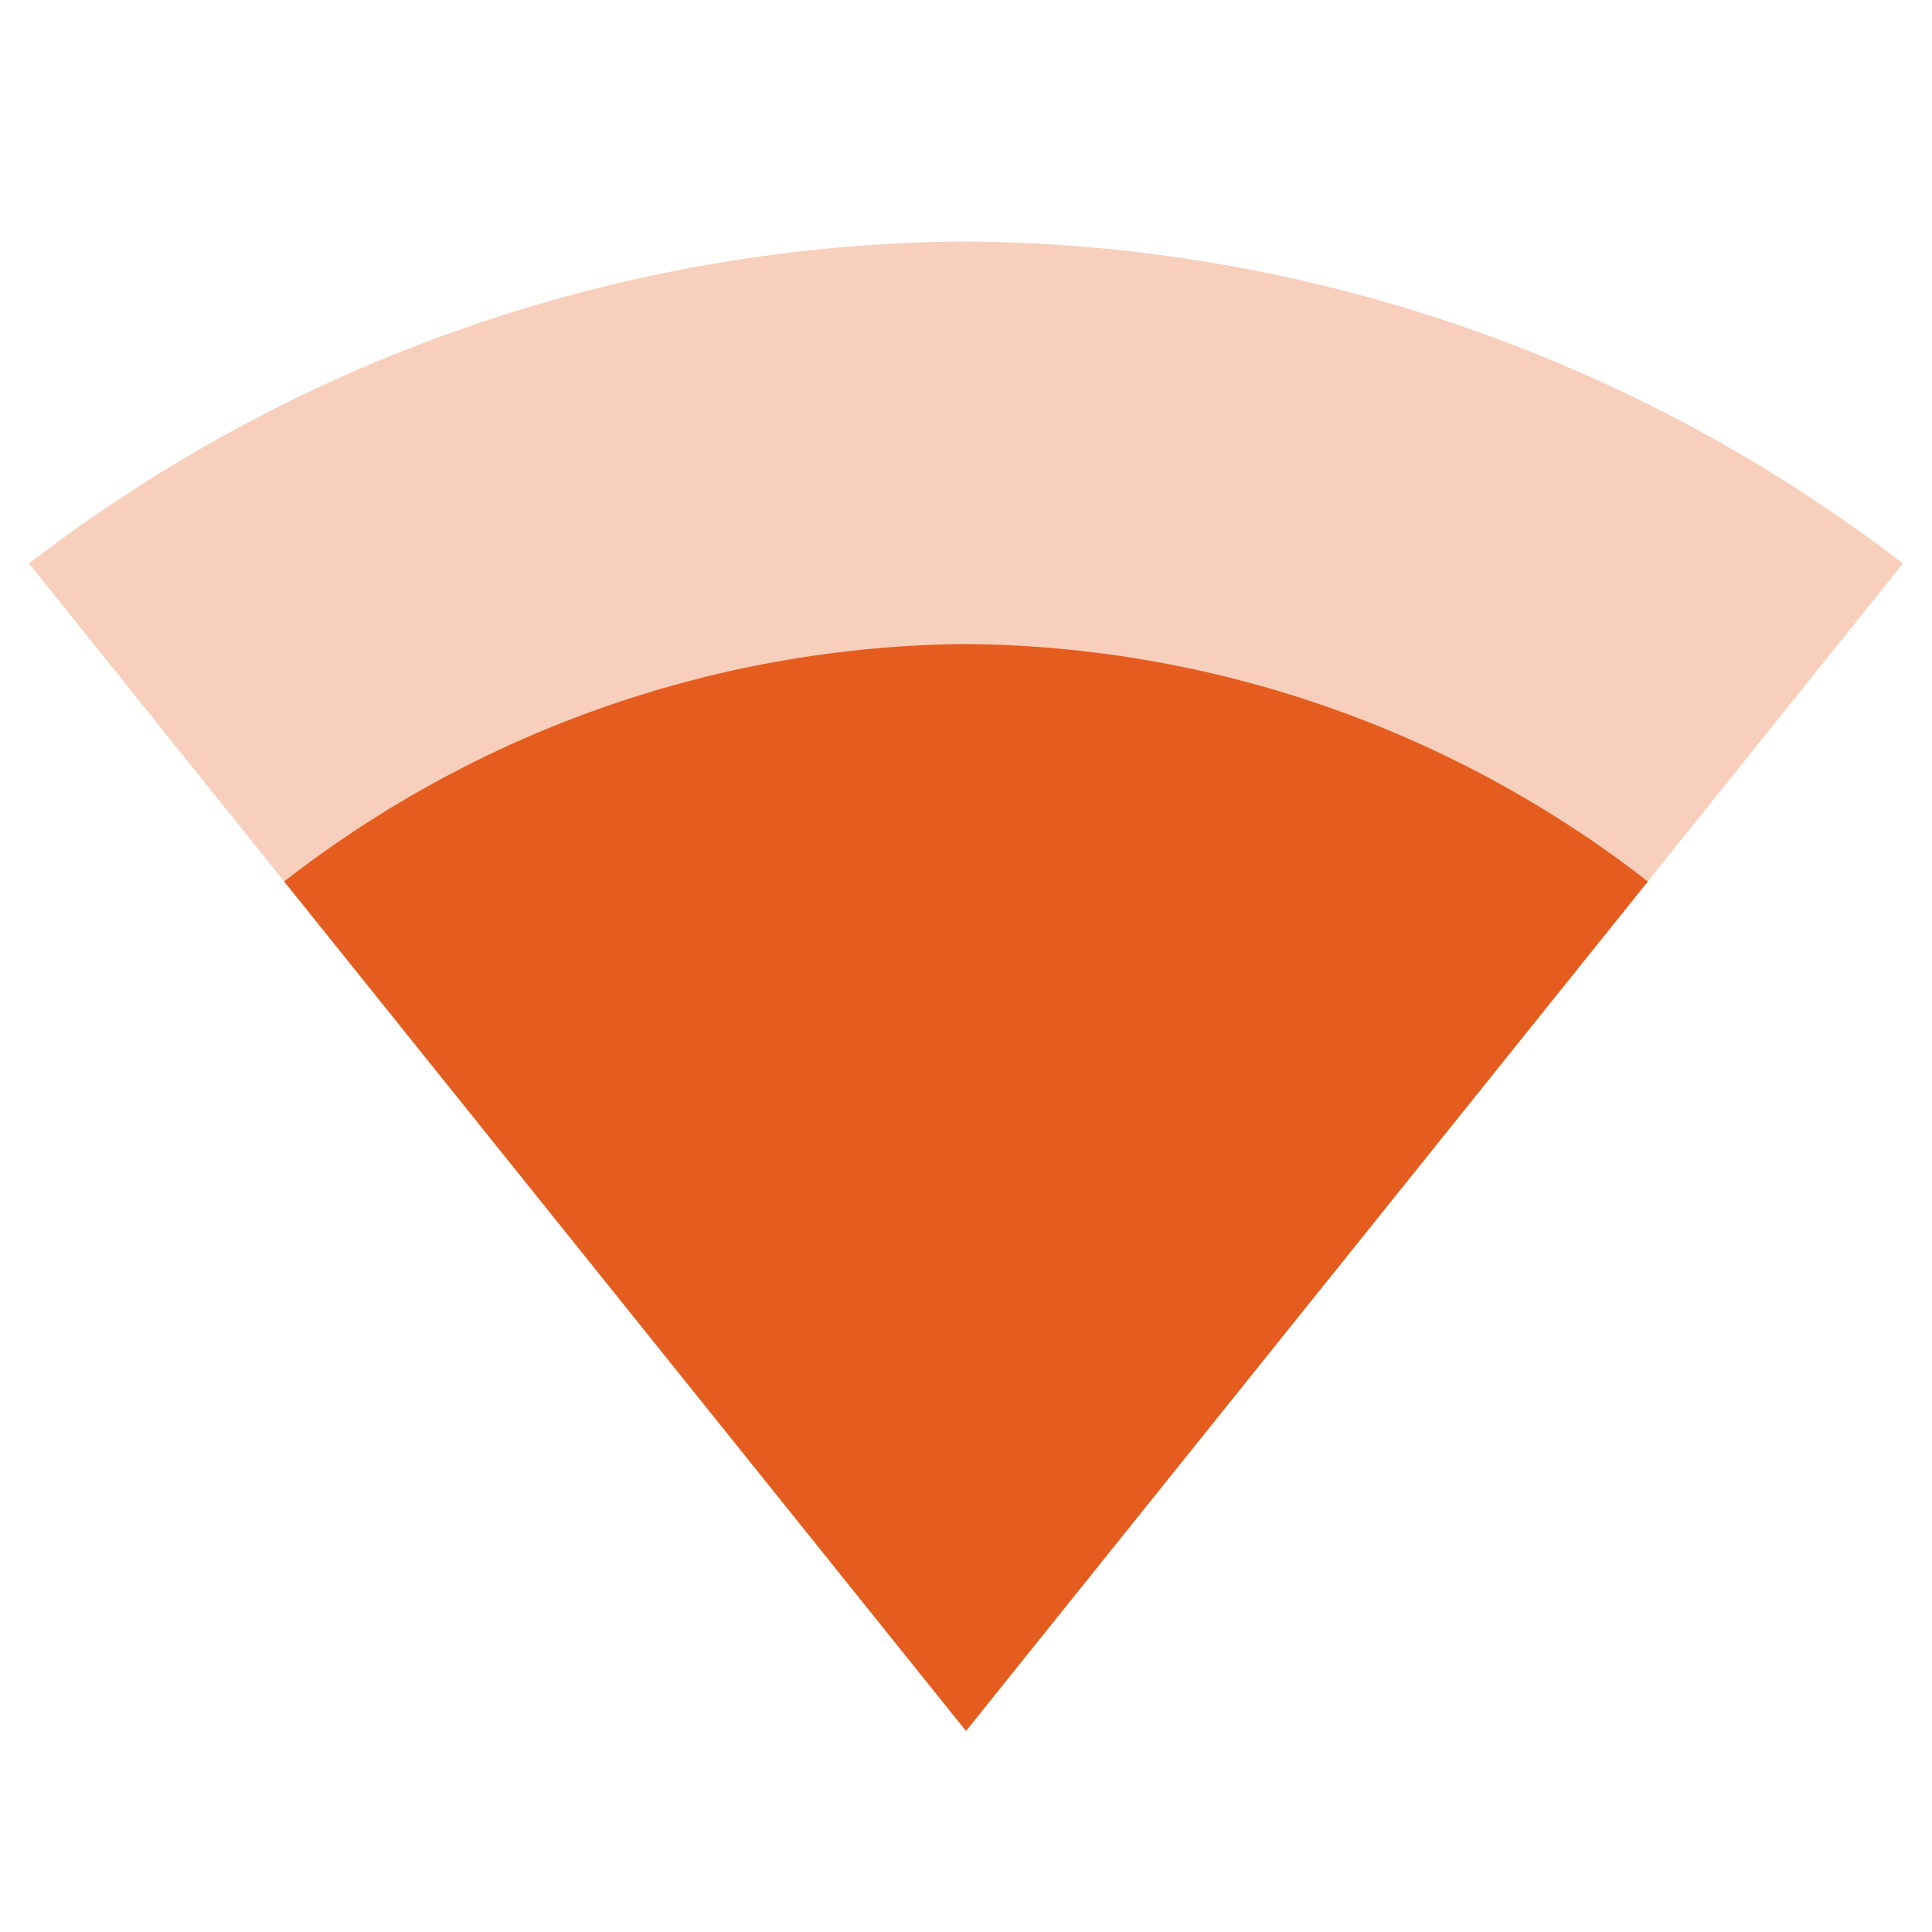<svg xmlns="http://www.w3.org/2000/svg" width="107.261" height="107.261" viewBox="0 0 107.261 107.261"><path d="M52.426,85.636,104.4,20.877A86.31,86.31,0,0,0,52.382,3,86.161,86.161,0,0,0,.36,20.877L52.337,85.636l.045.045Z" transform="translate(1.249 10.408)" fill="rgba(229,93,30,0.3)"/><path d="M0,0H107.261V107.261H0Z" fill="none"/><path d="M3.53,21.184,41.34,68.29l.045.045.045-.045,37.81-47.105A62.467,62.467,0,0,0,41.384,8,62.467,62.467,0,0,0,3.53,21.184Z" transform="translate(12.246 27.754)" fill="#e55d1e"/></svg>